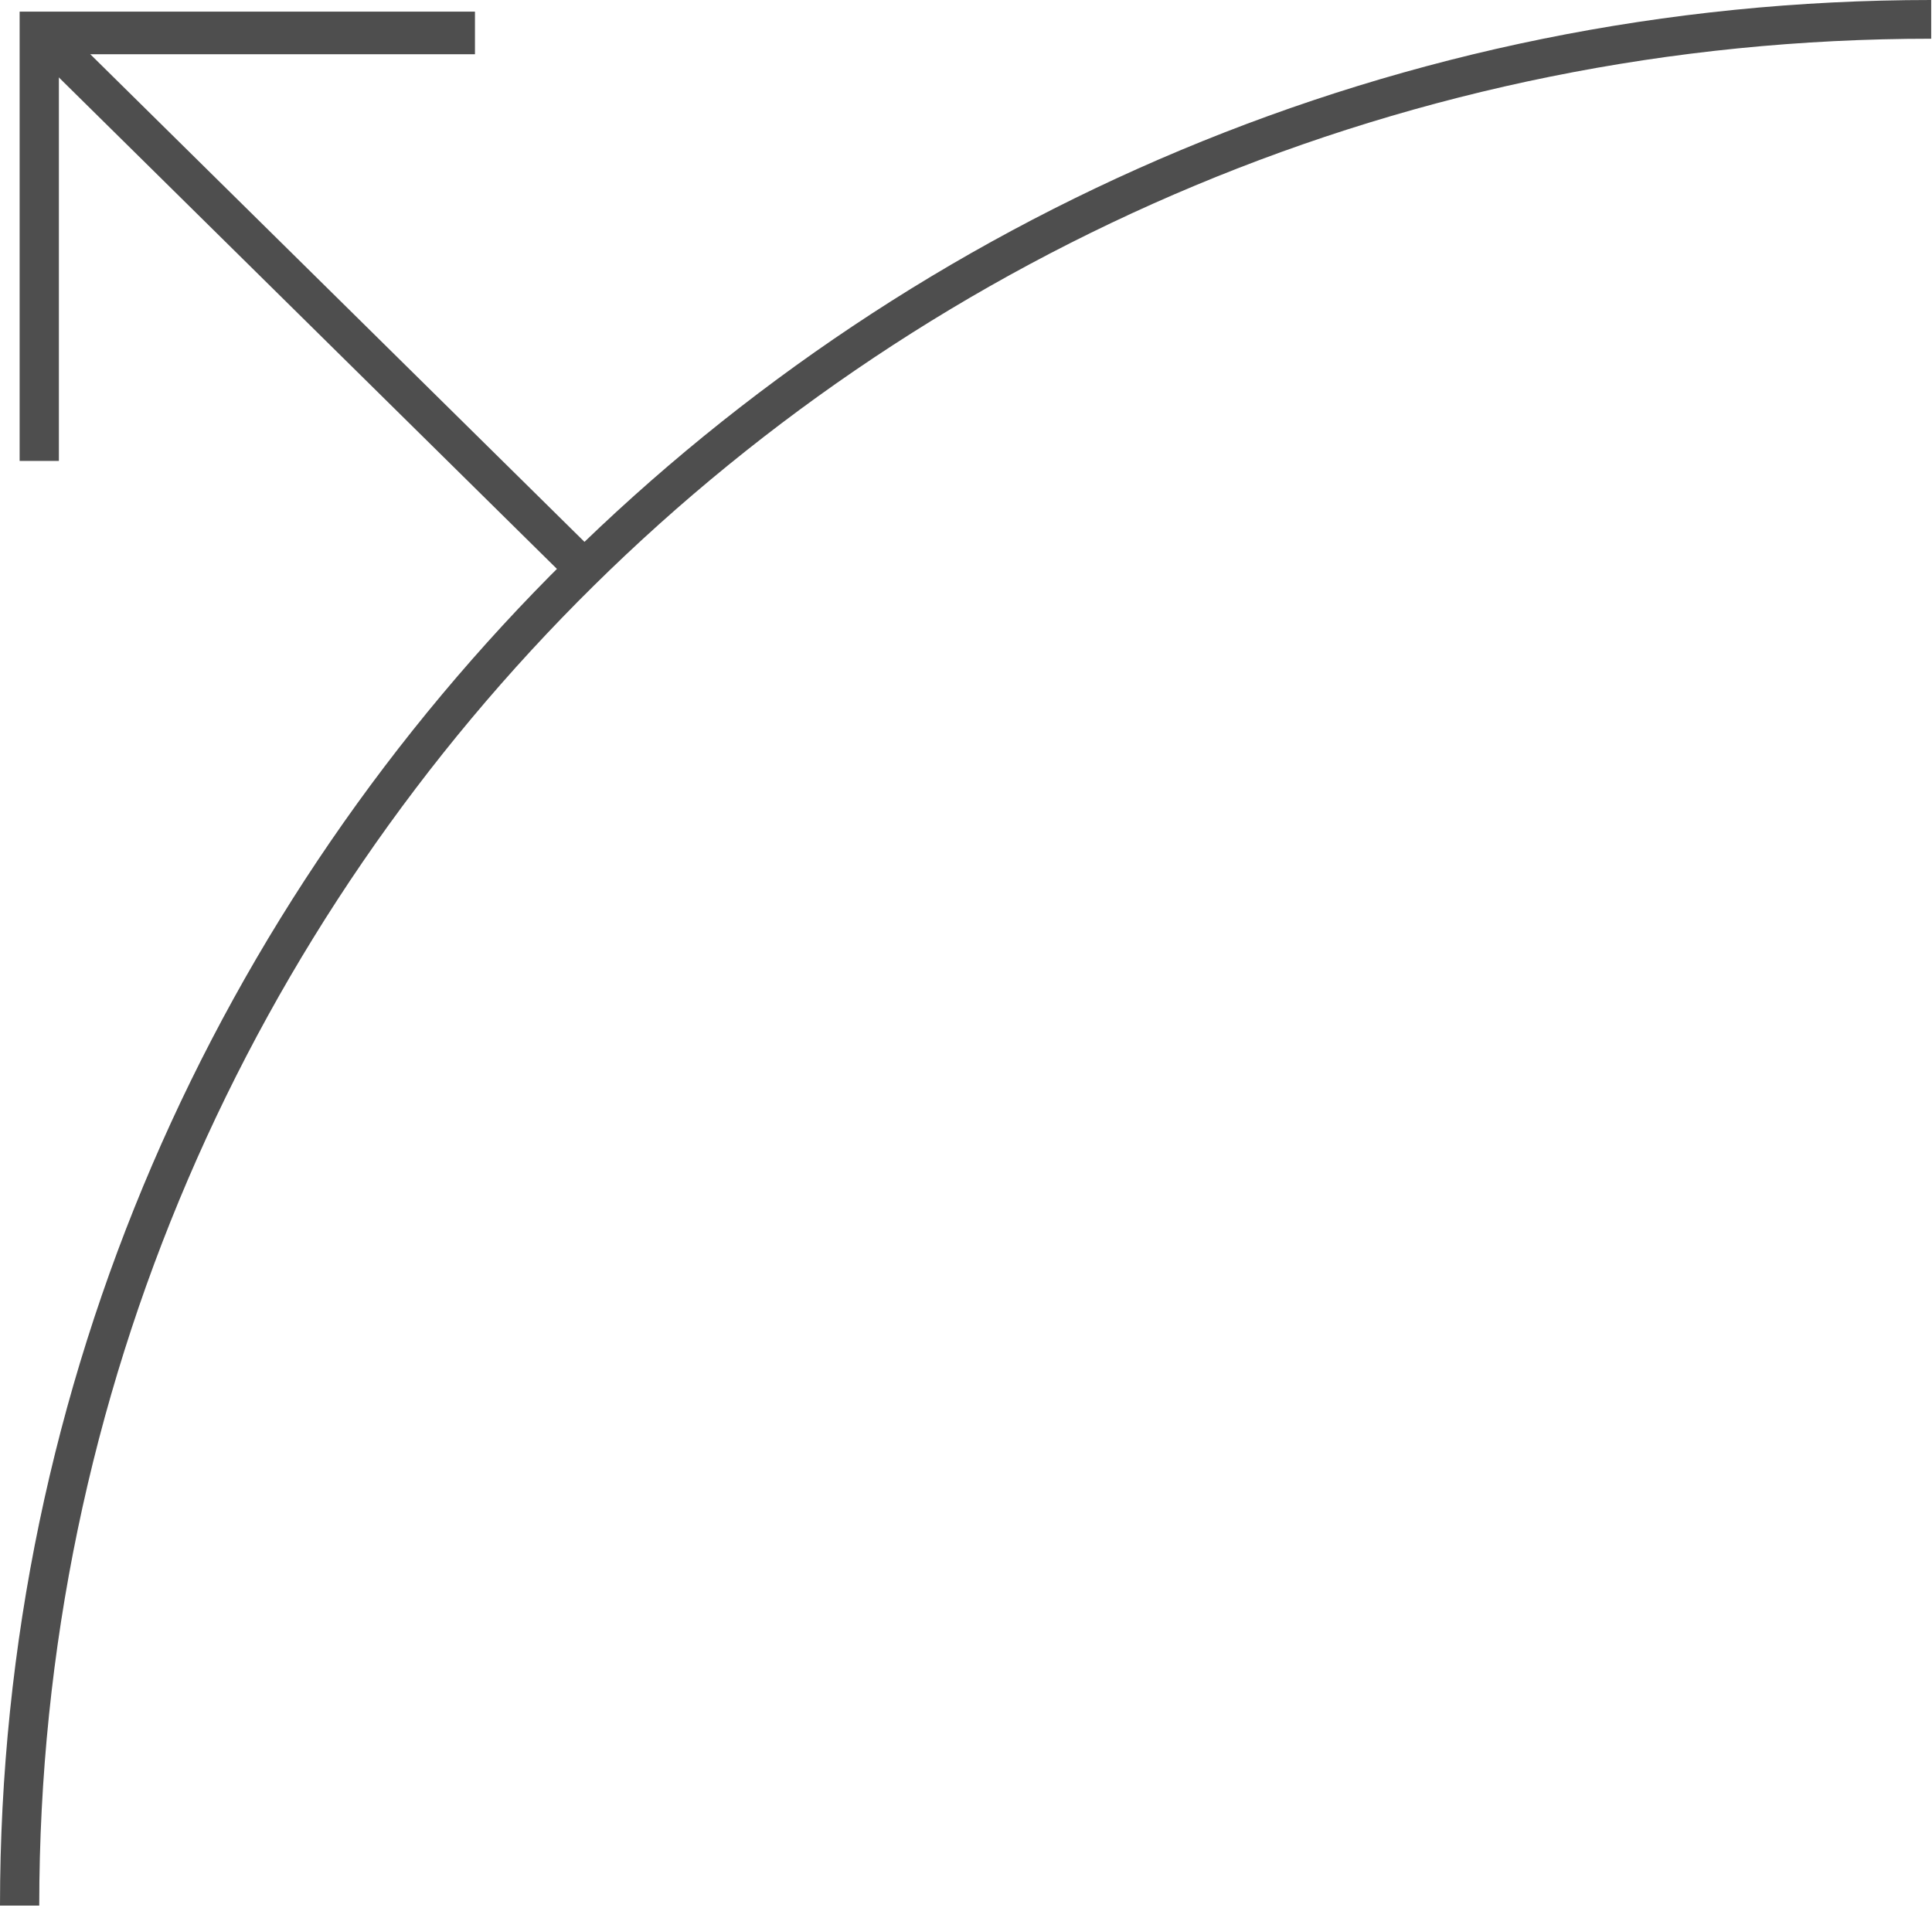 <svg width="92" height="91" viewBox="0 0 92 91" fill="none" xmlns="http://www.w3.org/2000/svg">
<path d="M-0 90.748H1.869C1.869 41.685 42.242 1.844 91.961 1.844V0C41.307 0 -0 40.763 -0 90.748Z" fill="#4E4E4E"/>
<path d="M26.916 27.483L28.225 26.192L3.178 1.476L1.87 2.767L26.916 27.483Z" fill="#4E4E4E"/>
<path d="M0.935 21.95H2.804V2.583H22.617V0.554H0.935V21.95Z" fill="#4E4E4E"/>
</svg>
